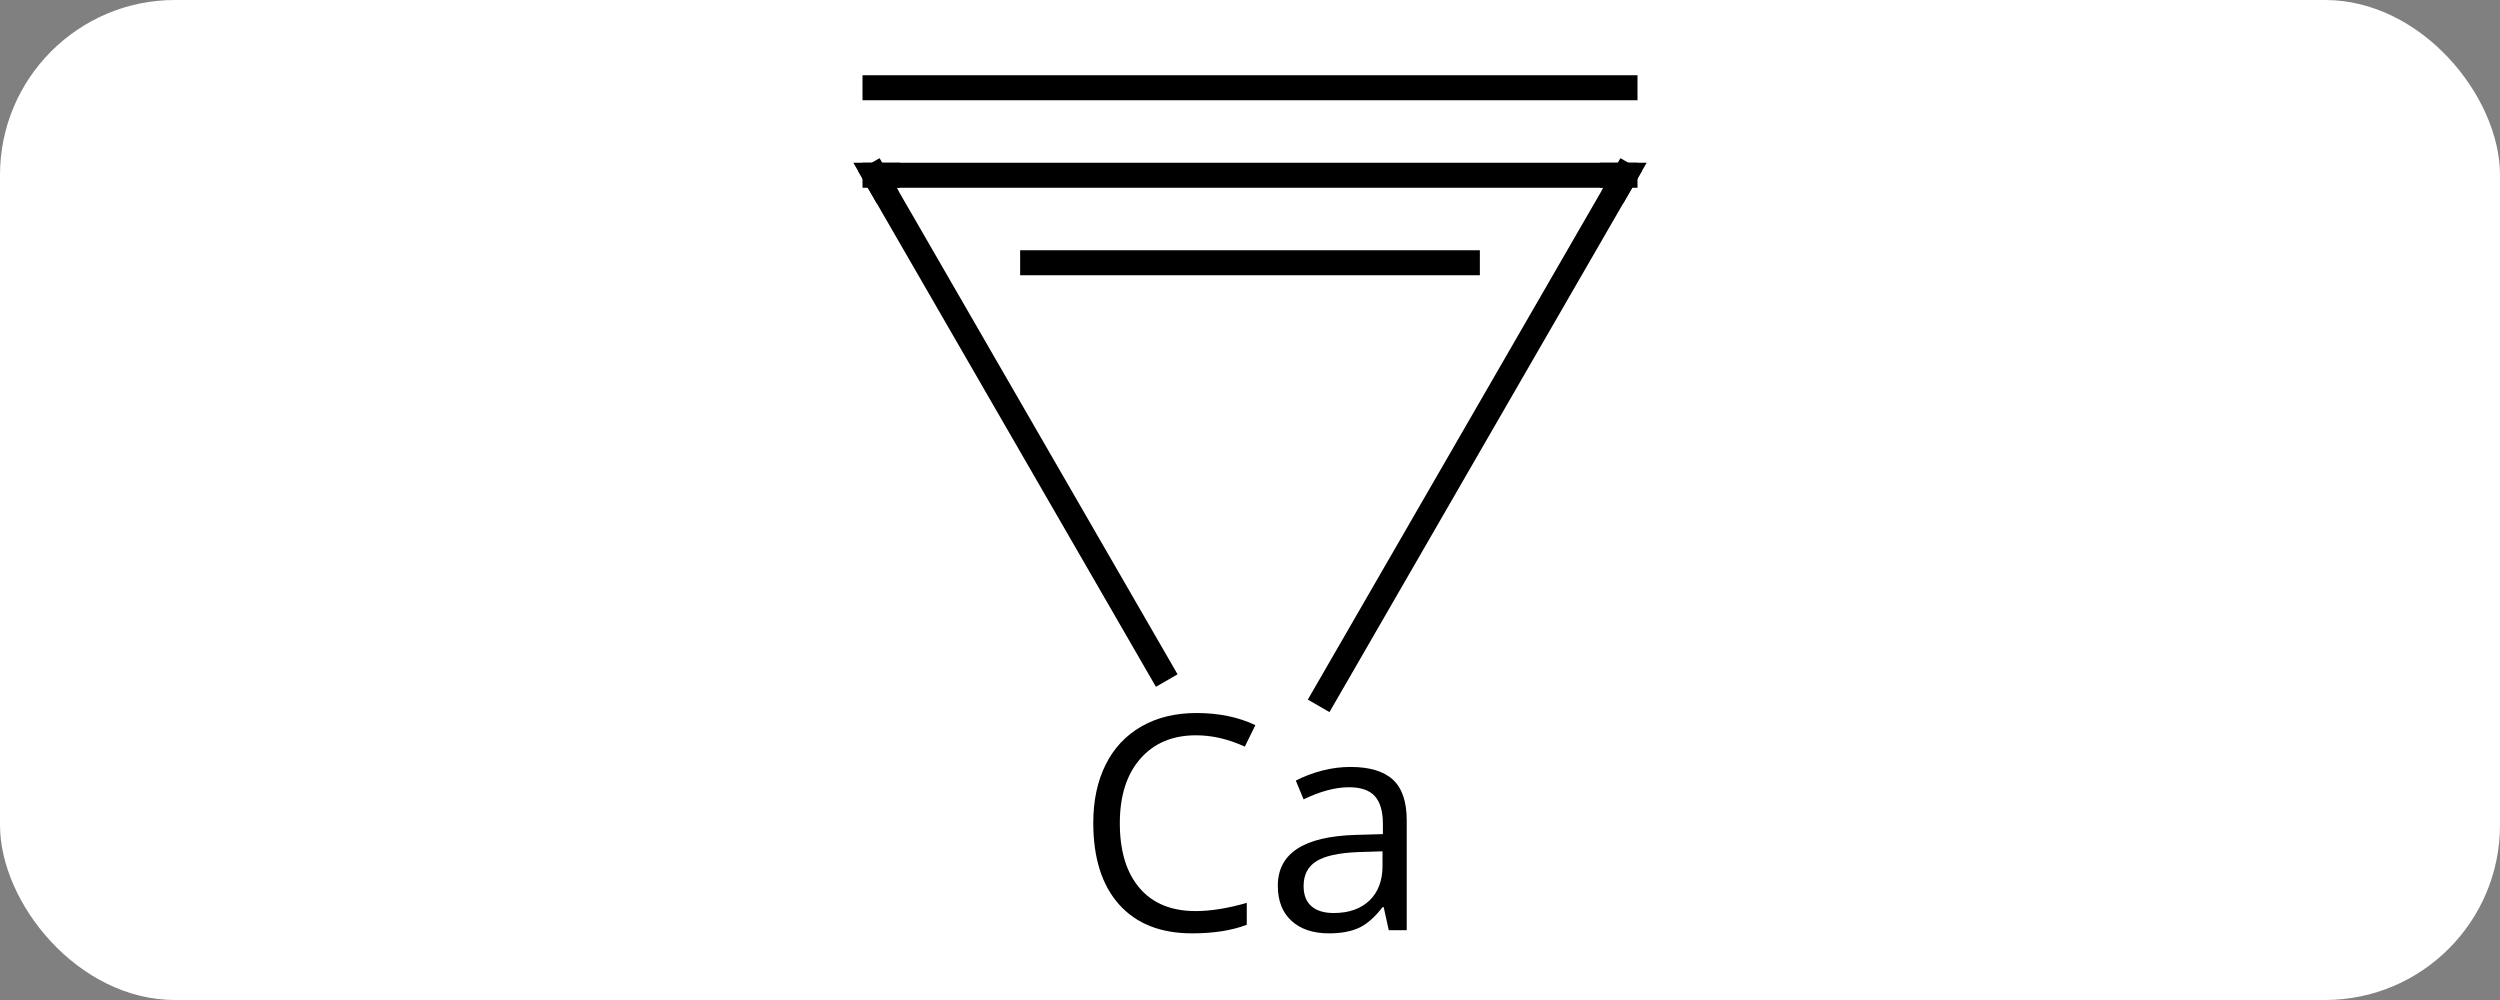 <svg width="100" viewBox="0 0 100 40" style="fill-opacity:1; color-rendering:auto; color-interpolation:auto; text-rendering:auto; stroke:black; stroke-linecap:square; stroke-miterlimit:10; shape-rendering:auto; stroke-opacity:1; fill:black; stroke-dasharray:none; font-weight:normal; stroke-width:1; font-family:'Open Sans'; font-style:normal; stroke-linejoin:miter; font-size:12; stroke-dashoffset:0; image-rendering:auto;" height="40" class="cas-substance-image" xmlns:xlink="http://www.w3.org/1999/xlink" xmlns="http://www.w3.org/2000/svg"><rect x="0" y="0" width="100" height="40" fill="#808080" stroke="none"/><svg class="cas-substance-single-component"><rect y="0" x="0" width="100" stroke="none" ry="7" rx="7" height="40" fill="white" class="cas-substance-group"/><svg y="0" x="31" width="38" viewBox="0 0 38 40" style="fill:black;" height="40" class="cas-substance-single-component-image"><svg><g><g transform="translate(19,20)" style="text-rendering:geometricPrecision; color-rendering:optimizeQuality; color-interpolation:linearRGB; stroke-linecap:butt; image-rendering:optimizeQuality;"><line y2="-12.99" y1="-12.99" x2="15" x1="-15" style="fill:none;"/><line y2="-16.49" y1="-16.49" x2="15" x1="-15" style="fill:none;"/><line y2="-9.49" y1="-9.49" x2="8.694" x1="-8.694" style="fill:none;"/><line y2="6.789" y1="-12.99" x2="-3.58" x1="-15" style="fill:none;"/><line y2="7.801" y1="-12.99" x2="2.996" x1="15" style="fill:none;"/><path style="fill:none; stroke-miterlimit:5;" d="M-14.5 -12.99 L-15 -12.99 L-14.75 -12.557"/><path style="fill:none; stroke-miterlimit:5;" d="M14.5 -12.99 L15 -12.99 L14.75 -12.557"/><path style="stroke-miterlimit:5; stroke:none;" d="M-2.16 9.412 Q-3.566 9.412 -4.387 10.349 Q-5.207 11.287 -5.207 12.928 Q-5.207 14.599 -4.418 15.521 Q-3.629 16.443 -2.176 16.443 Q-1.27 16.443 -0.129 16.115 L-0.129 16.99 Q-1.02 17.334 -2.316 17.334 Q-4.207 17.334 -5.238 16.177 Q-6.269 15.021 -6.269 12.912 Q-6.269 11.584 -5.777 10.592 Q-5.285 9.599 -4.348 9.06 Q-3.41 8.521 -2.144 8.521 Q-0.801 8.521 0.215 9.006 L-0.207 9.865 Q-1.191 9.412 -2.16 9.412 ZM5.551 17.209 L5.348 16.287 L5.301 16.287 Q4.832 16.896 4.356 17.115 Q3.879 17.334 3.16 17.334 Q2.207 17.334 1.66 16.834 Q1.113 16.334 1.113 15.428 Q1.113 13.49 4.223 13.396 L5.316 13.365 L5.316 12.959 Q5.316 12.209 4.996 11.849 Q4.676 11.49 3.957 11.49 Q3.144 11.49 2.144 11.974 L1.832 11.224 Q2.316 10.974 2.879 10.826 Q3.441 10.678 4.019 10.678 Q5.16 10.678 5.715 11.185 Q6.269 11.693 6.269 12.818 L6.269 17.209 L5.551 17.209 ZM3.348 16.521 Q4.254 16.521 4.777 16.021 Q5.301 15.521 5.301 14.631 L5.301 14.053 L4.316 14.084 Q3.16 14.131 2.652 14.451 Q2.144 14.771 2.144 15.443 Q2.144 15.974 2.457 16.248 Q2.769 16.521 3.348 16.521 Z"/></g></g></svg></svg></svg></svg>